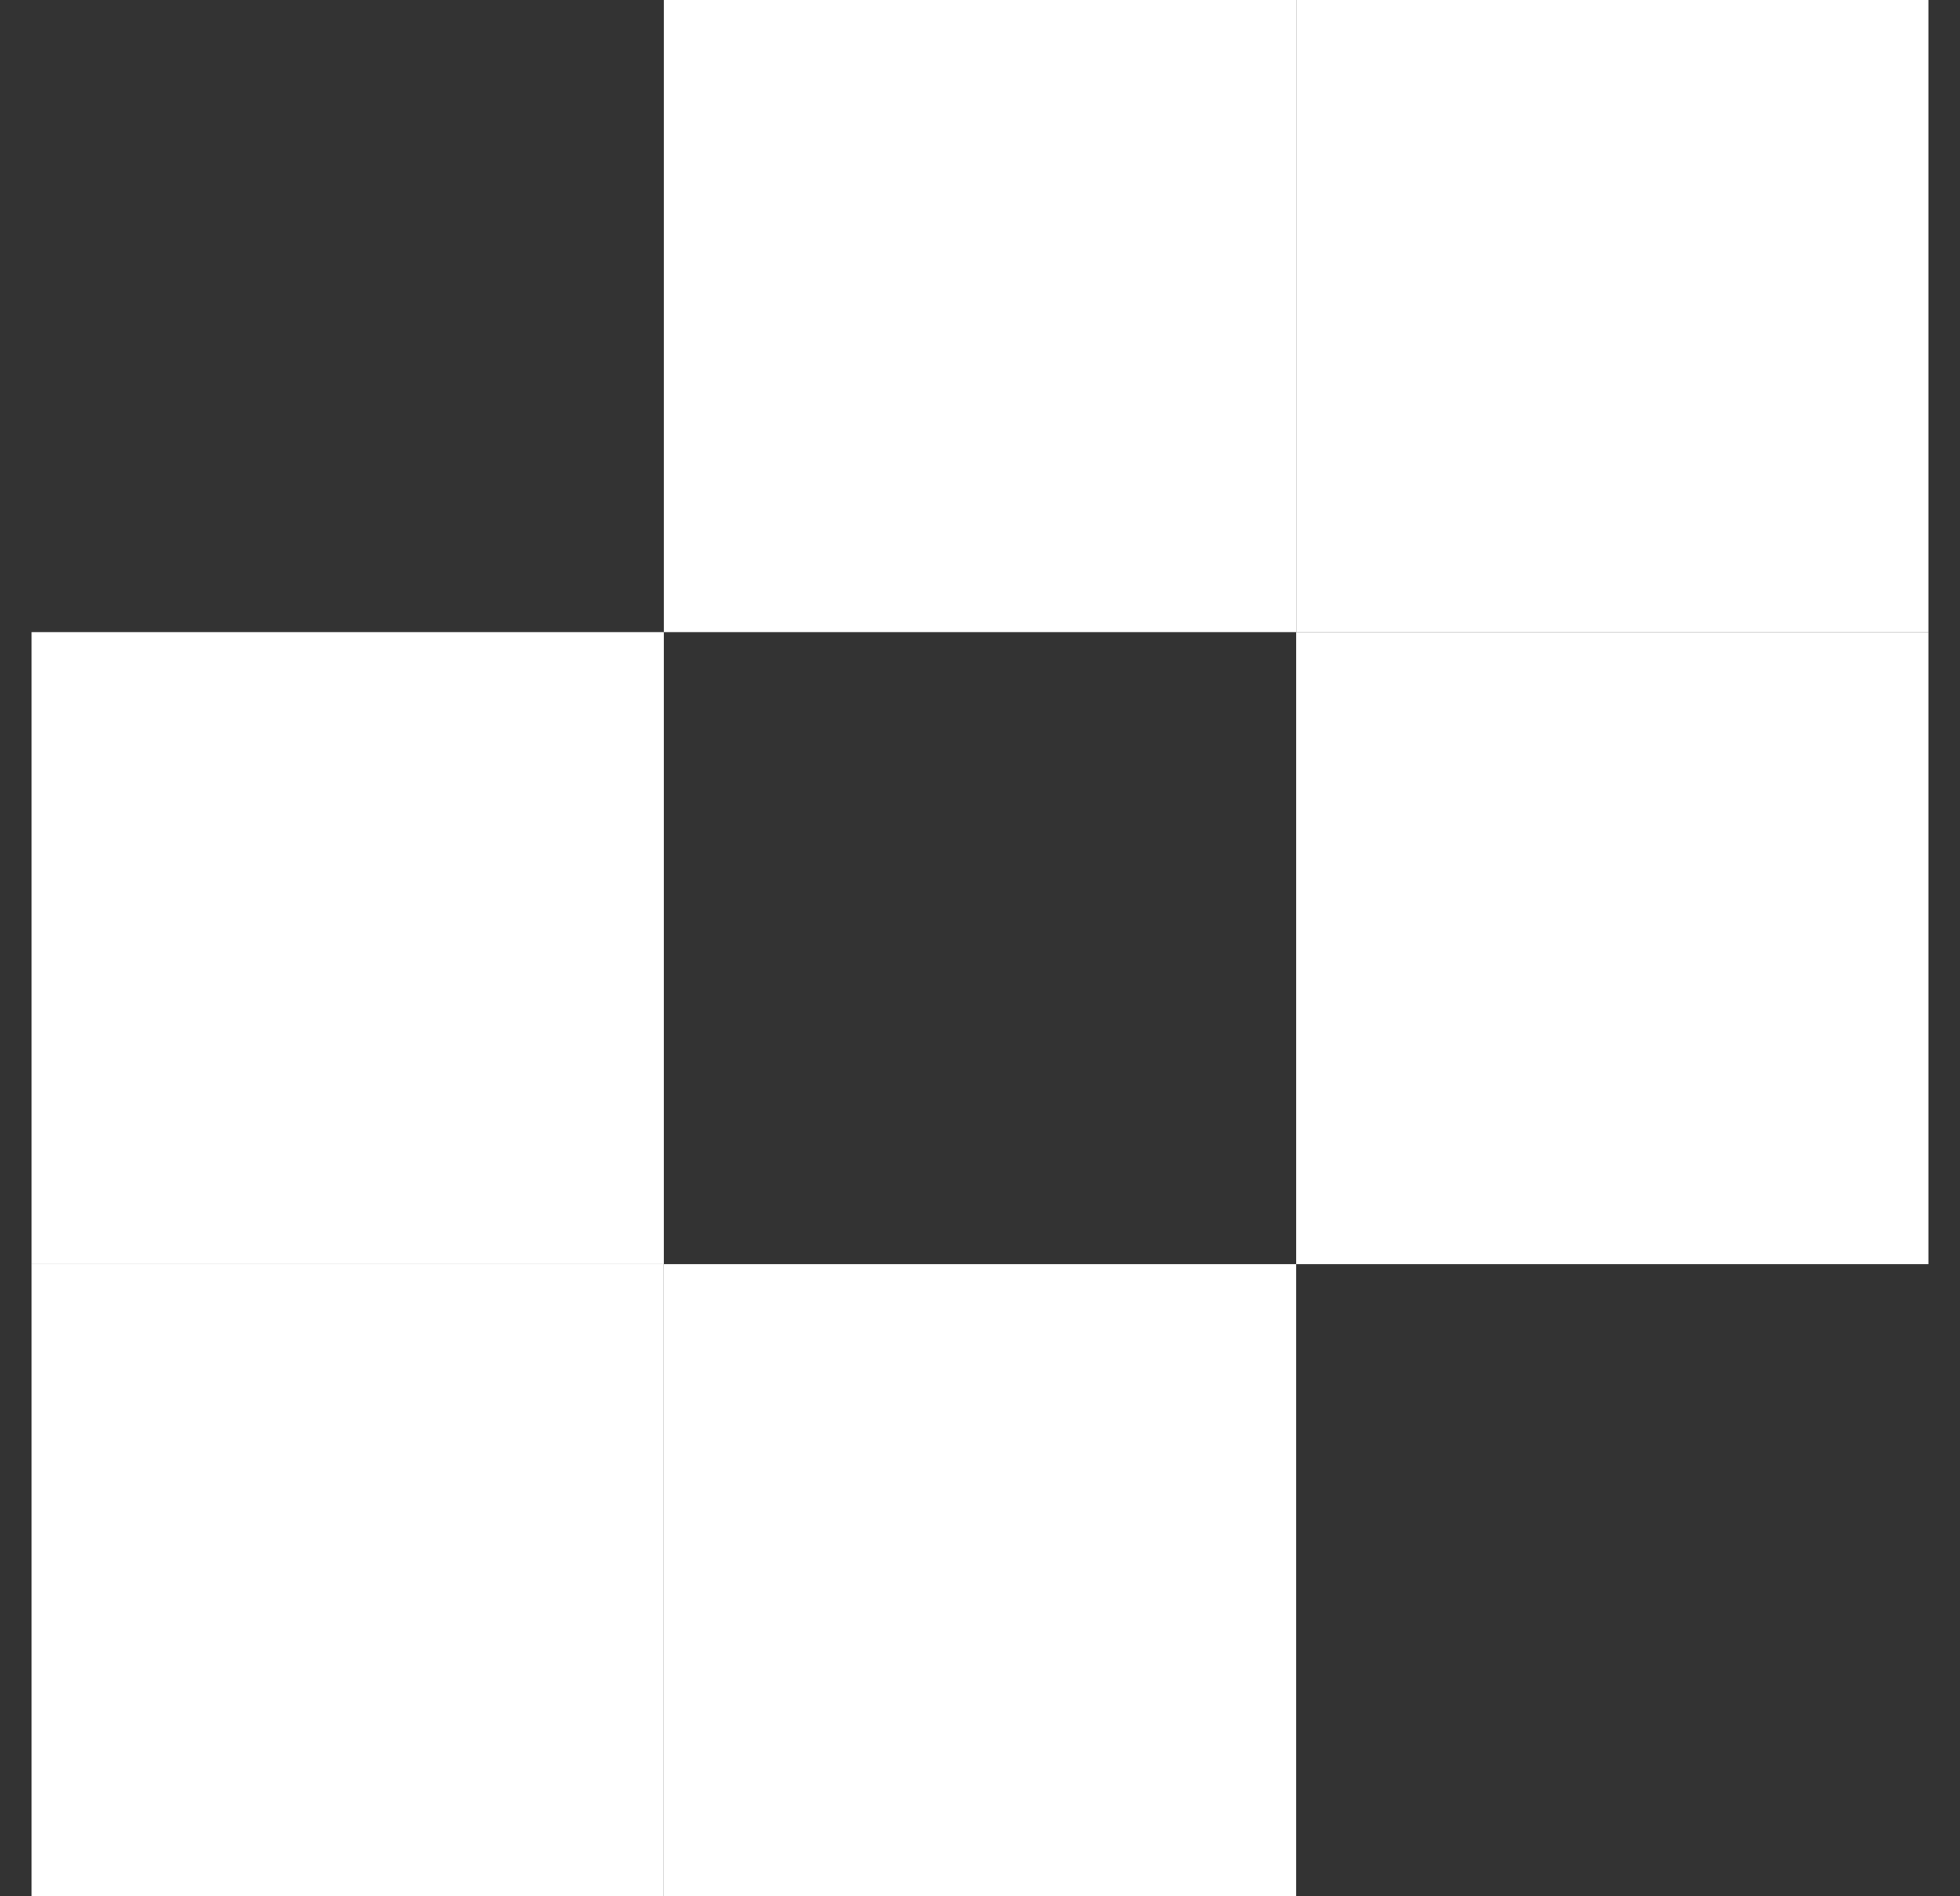 <svg width="31" height="30" viewBox="0 0 31 30" fill="none" xmlns="http://www.w3.org/2000/svg">
<rect x="0" y="0" width="31" height="30" fill="#333333" stroke="none"/>
<rect x="0.5" y="20" width="10" height="10" fill="white"/>
<rect x="0.5" y="10" width="10" height="10" fill="white"/>
<rect x="20.5" y="0" width="10" height="10" fill="white"/>
<rect x="20.5" y="10" width="10" height="10" fill="white"/>
<rect x="10.5" y="0" width="10" height="10" fill="white"/>
<rect x="10.5" y="20" width="10" height="10" fill="white"/>
</svg>
